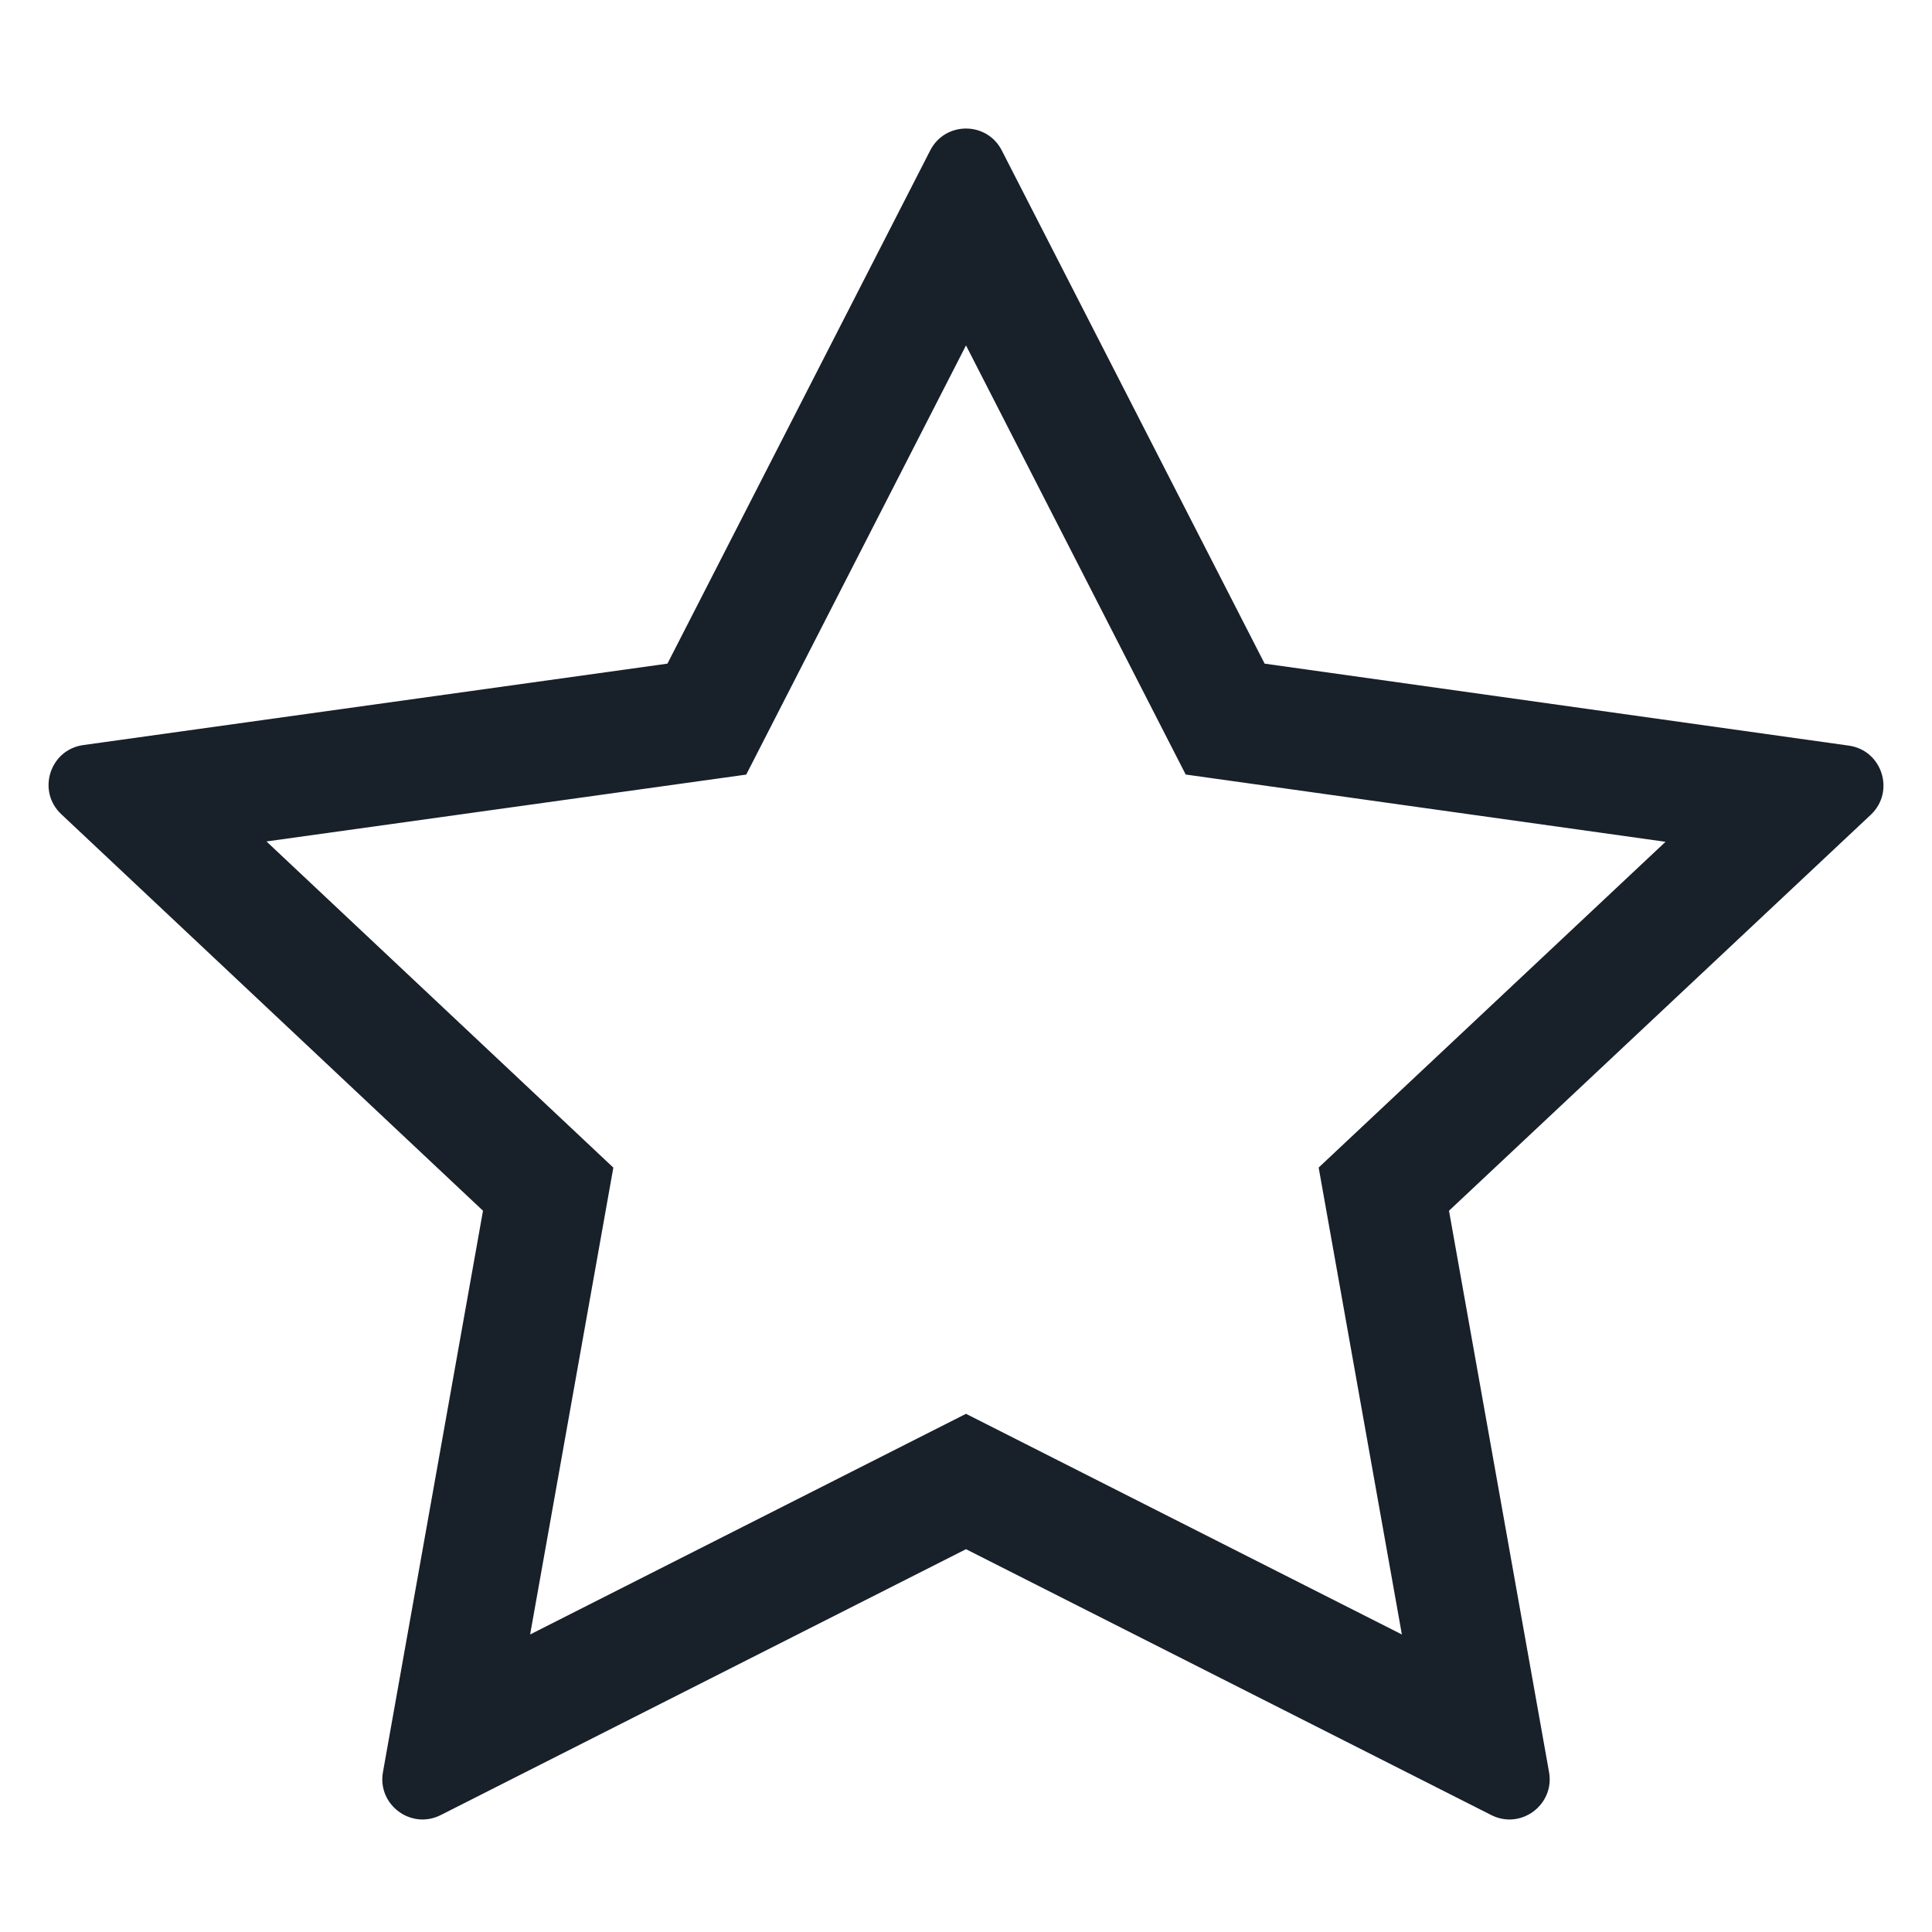 <svg width="28" height="28" viewBox="0 0 28 28" fill="none" xmlns="http://www.w3.org/2000/svg">
<path fill-rule="evenodd" clip-rule="evenodd" d="M10.815 11.226L3.862 12.195L8.889 16.922L7.683 23.688L14 20.49L20.317 23.688L19.111 16.921L24.138 12.2L17.184 11.225L14 5.006L10.815 11.226ZM9.673 9.618L1.207 10.798C0.722 10.865 0.531 11.465 0.888 11.8L7 17.547L5.55 25.683C5.466 26.156 5.959 26.523 6.388 26.305L14 22.452L21.612 26.305C22.041 26.523 22.534 26.156 22.45 25.683L21 17.547L27.112 11.809C27.469 11.473 27.279 10.874 26.794 10.806L18.328 9.618L14.519 2.181C14.303 1.757 13.697 1.757 13.481 2.181L9.673 9.618Z" fill="#18202A"/>
</svg>
